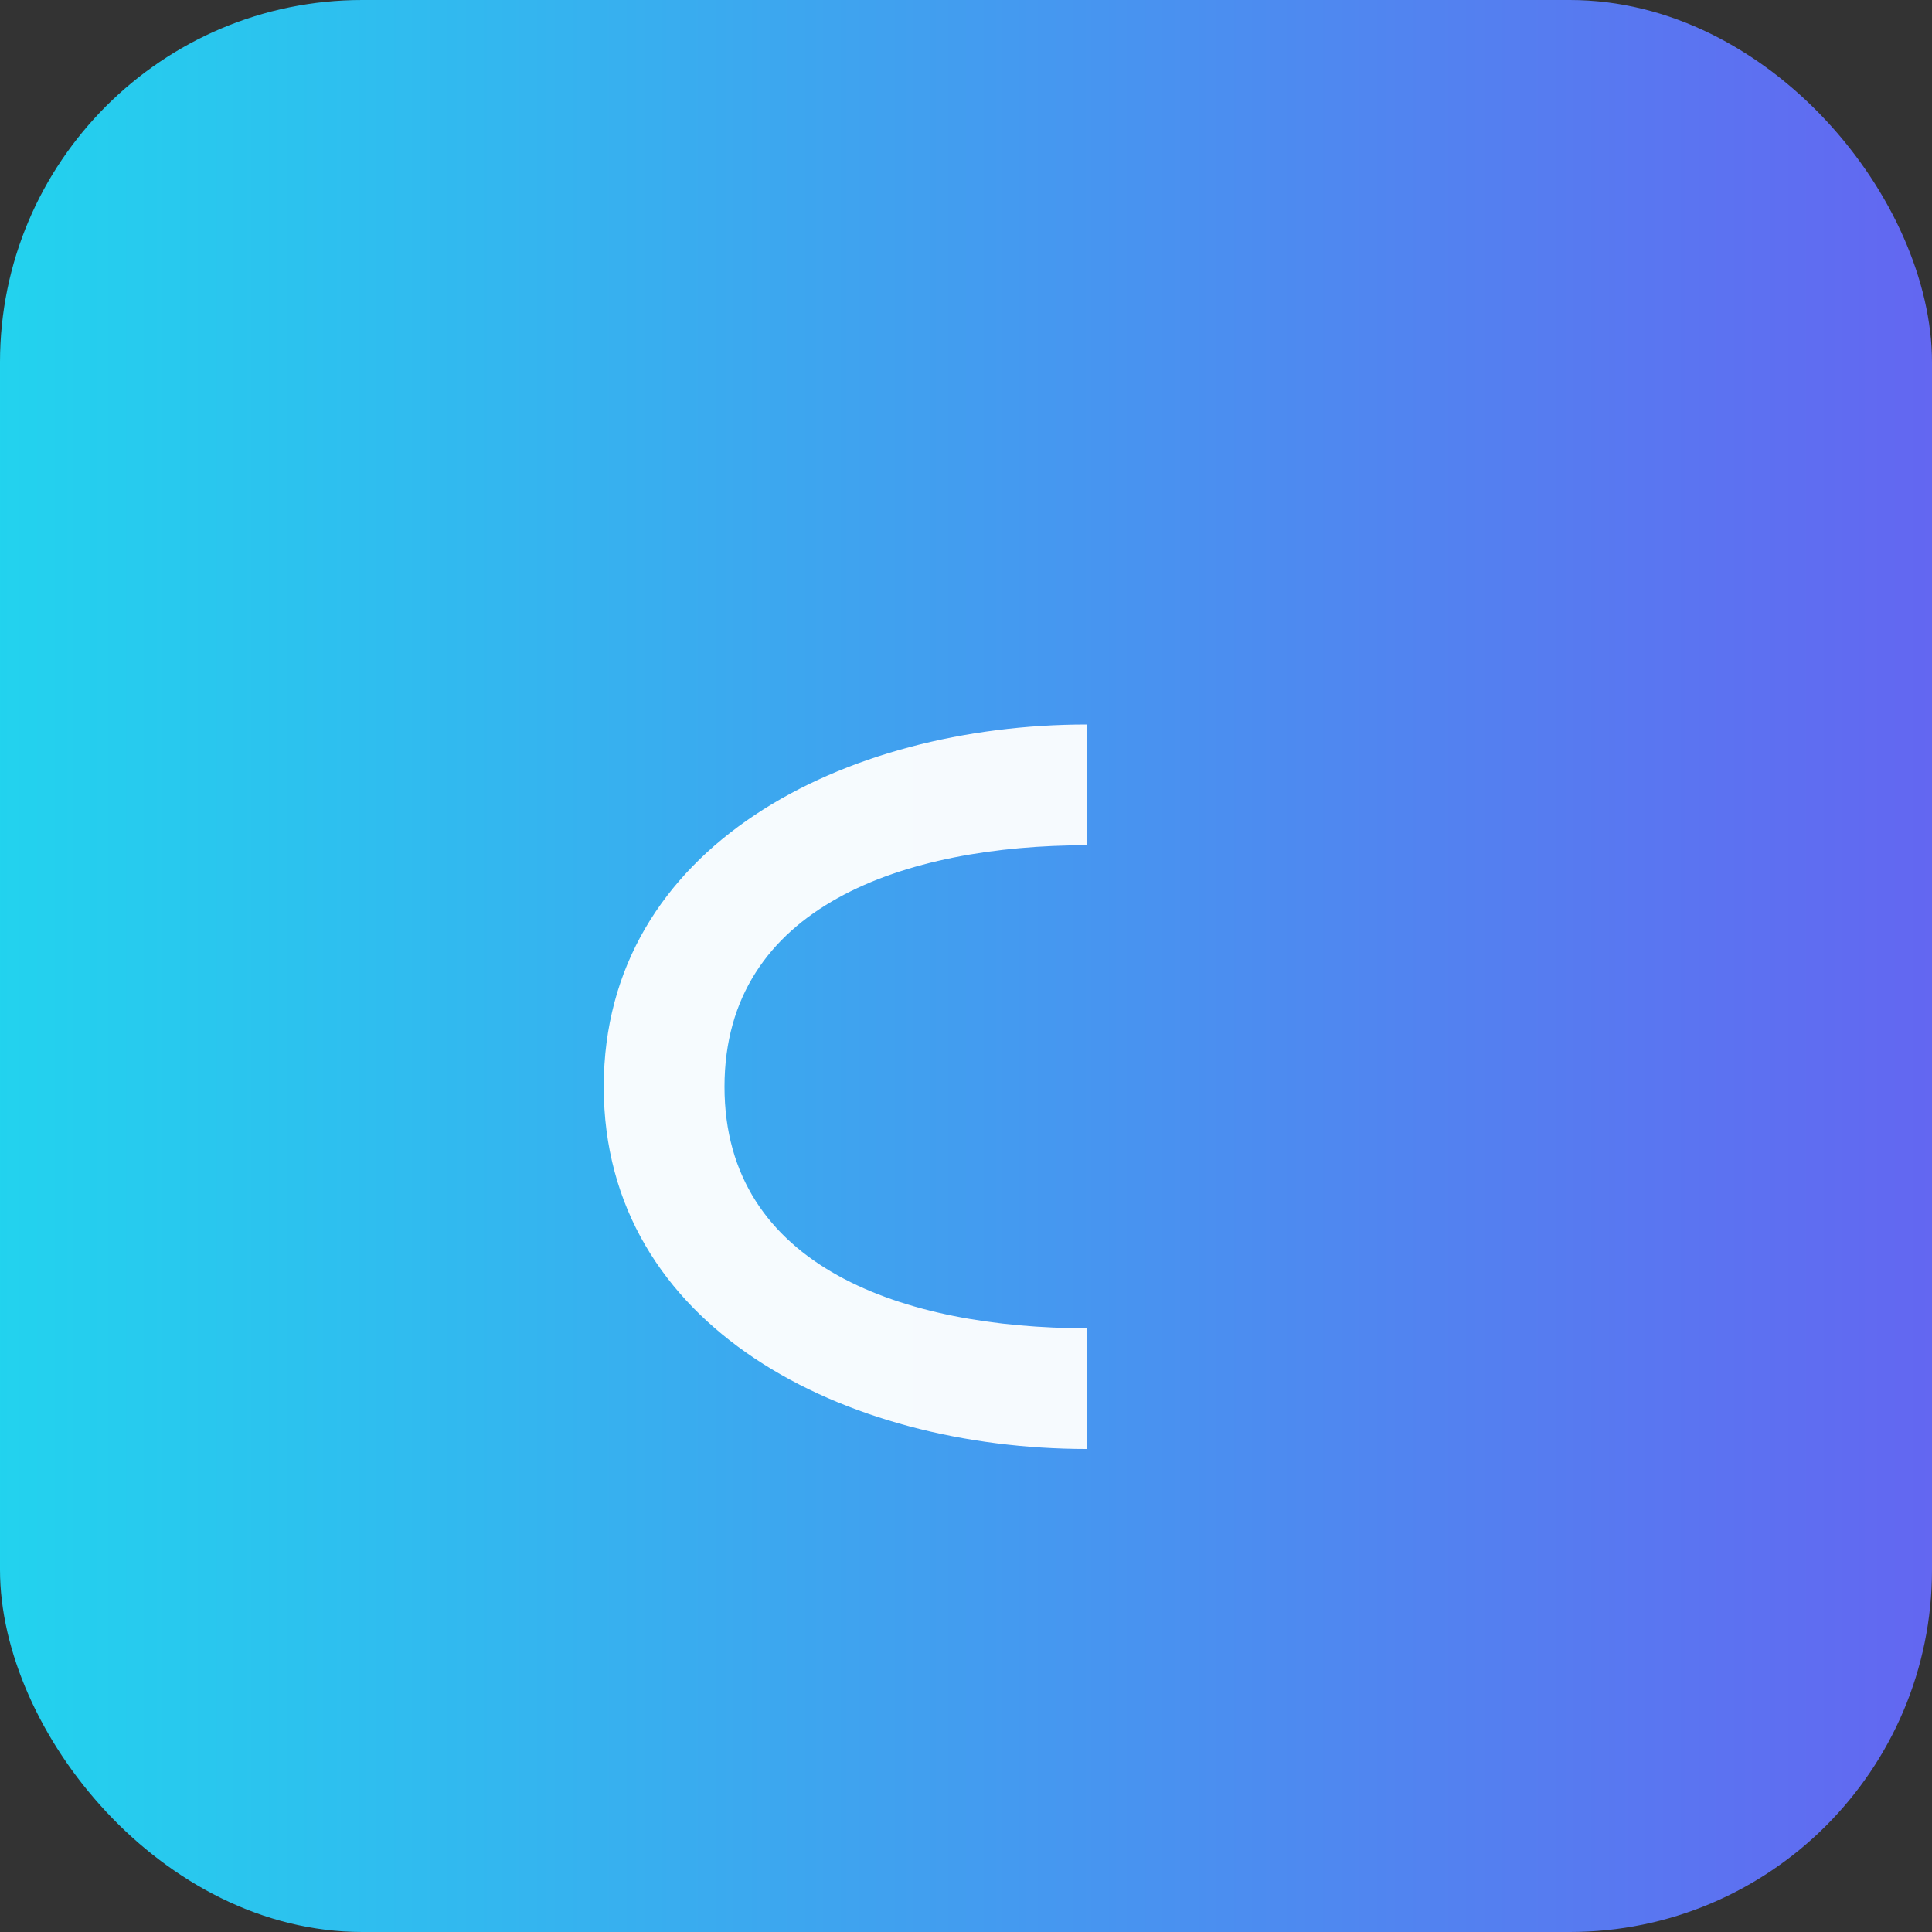 <svg xmlns="http://www.w3.org/2000/svg" viewBox="0 0 64 64" role="img" aria-label="Platova Labs favicon">
  <rect x="0" y="0" width="64" height="64" fill="#333333" stroke="none"/>
  <defs>
    <linearGradient id="g" x1="0" x2="1">
      <stop offset="0" stop-color="#22D3EE"/>
      <stop offset="1" stop-color="#6366F1"/>
    </linearGradient>
  </defs>
  <rect width="64" height="64" rx="12" fill="url(#g)" />
  <path d="M20 36c0-8 8-12 16-12v4c-6 0-12 2-12 8 0 6 6 8 12 8v4c-8 0-16-4-16-12z" fill="#fff" opacity="0.95" />
</svg>

